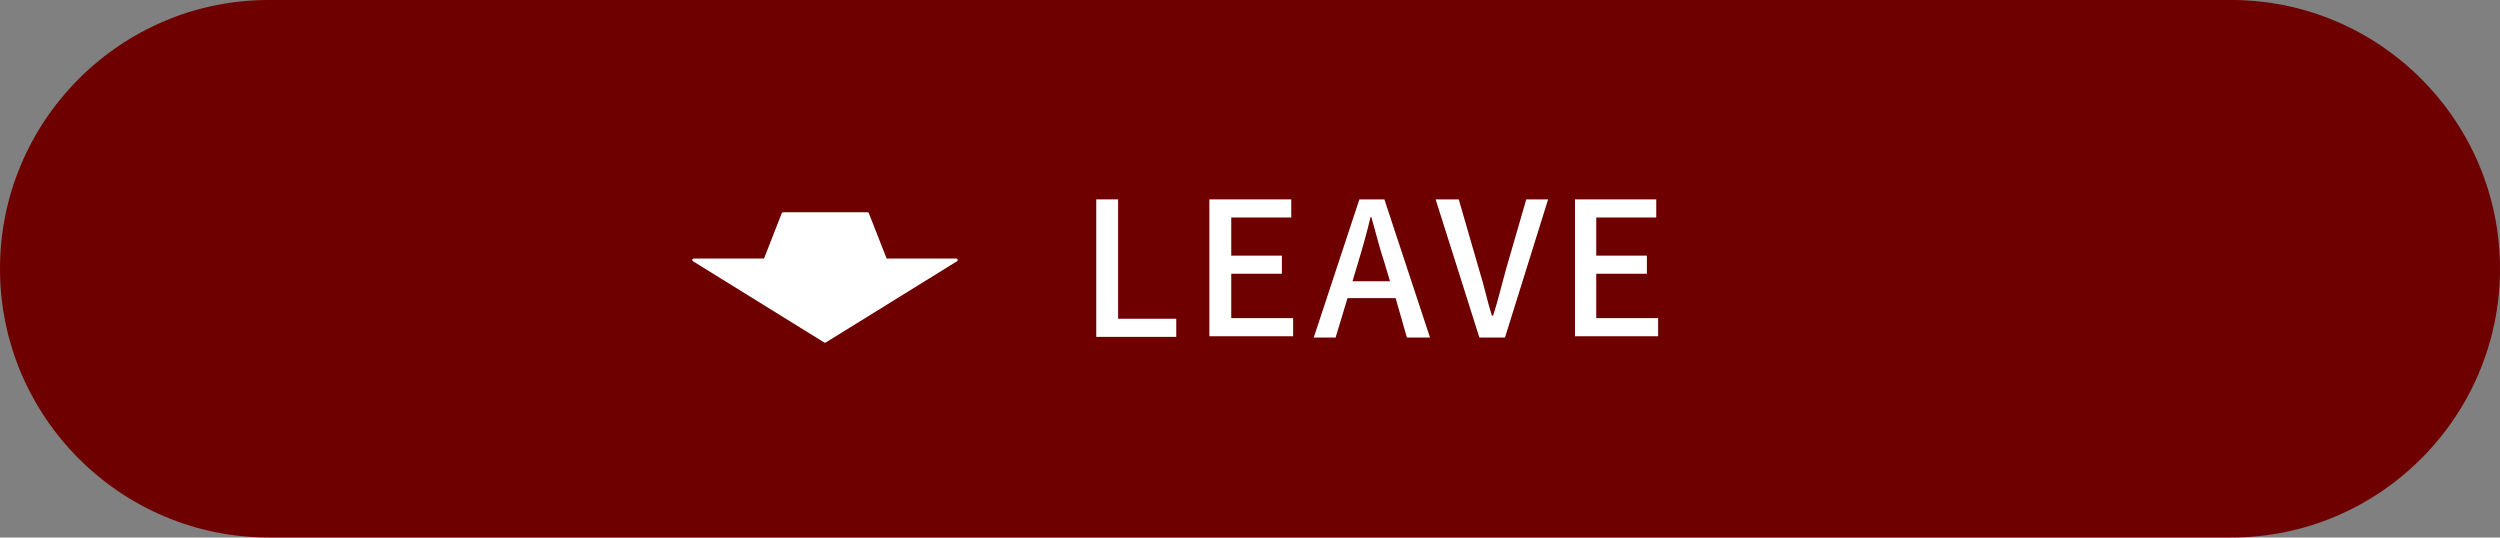 <?xml version="1.0" encoding="utf-8"?>
<!-- Generator: Adobe Illustrator 23.0.0, SVG Export Plug-In . SVG Version: 6.00 Build 0)  -->
<svg version="1.1" id="レイヤー_1" xmlns="http://www.w3.org/2000/svg" xmlns:xlink="http://www.w3.org/1999/xlink" x="0px"
	 y="0px" viewBox="0 0 400 86" style="enable-background:new 0 0 400 86;" xml:space="preserve">
<rect x="0" y="0" width="400" height="86" fill="#808080" stroke="none"/>
<style type="text/css">
	.st0{fill:#6E0000;}
	.st1{enable-background:new    ;}
	.st2{fill:#FFFFFF;}
	.st3{fill:#FFFFFF;stroke:#FFFFFF;stroke-width:0.467;stroke-linecap:round;stroke-linejoin:round;stroke-miterlimit:10;}
</style>
<g id="シンボル_5_1" transform="translate(-1720 -1823)">
	<path id="長方形_57" class="st0" d="M1763,1823h314c23.7,0,43,19.3,43,43l0,0c0,23.7-19.3,43-43,43h-314c-23.7,0-43-19.3-43-43
		l0,0C1720,1842.3,1739.3,1823,1763,1823z"/>
	<g class="st1">
		<path class="st2" d="M1895.4,1854.9h3.5v19.1h9.3v2.9h-12.8V1854.9z"/>
		<path class="st2" d="M1913.6,1854.9h13v2.9h-9.6v6.1h8.1v2.9h-8.1v7.1h9.9v2.9h-13.4V1854.9z"/>
		<path class="st2" d="M1943.3,1870.7h-7.7l-1.9,6.3h-3.5l7.3-22.1h4l7.3,22.1h-3.7L1943.3,1870.7z M1942.4,1868l-0.9-3
			c-0.8-2.4-1.4-4.9-2.1-7.3h-0.1c-0.6,2.5-1.3,5-2,7.3l-0.9,3H1942.4z"/>
		<path class="st2" d="M1949.7,1854.9h3.7l3.3,11.4c0.8,2.5,1.2,4.7,2,7.2h0.2c0.8-2.5,1.3-4.7,2-7.2l3.3-11.4h3.5l-6.9,22.1h-4.1
			L1949.7,1854.9z"/>
		<path class="st2" d="M1972,1854.9h13v2.9h-9.6v6.1h8.1v2.9h-8.1v7.1h9.9v2.9H1972V1854.9z"/>
	</g>
	<g>
		<polygon class="st3" points="1861.7,1864.6 1858.8,1857.2 1845.3,1857.2 1842.4,1864.6 1831,1864.6 1852,1877.6 1873,1864.6 		"/>
	</g>
</g>
</svg>
